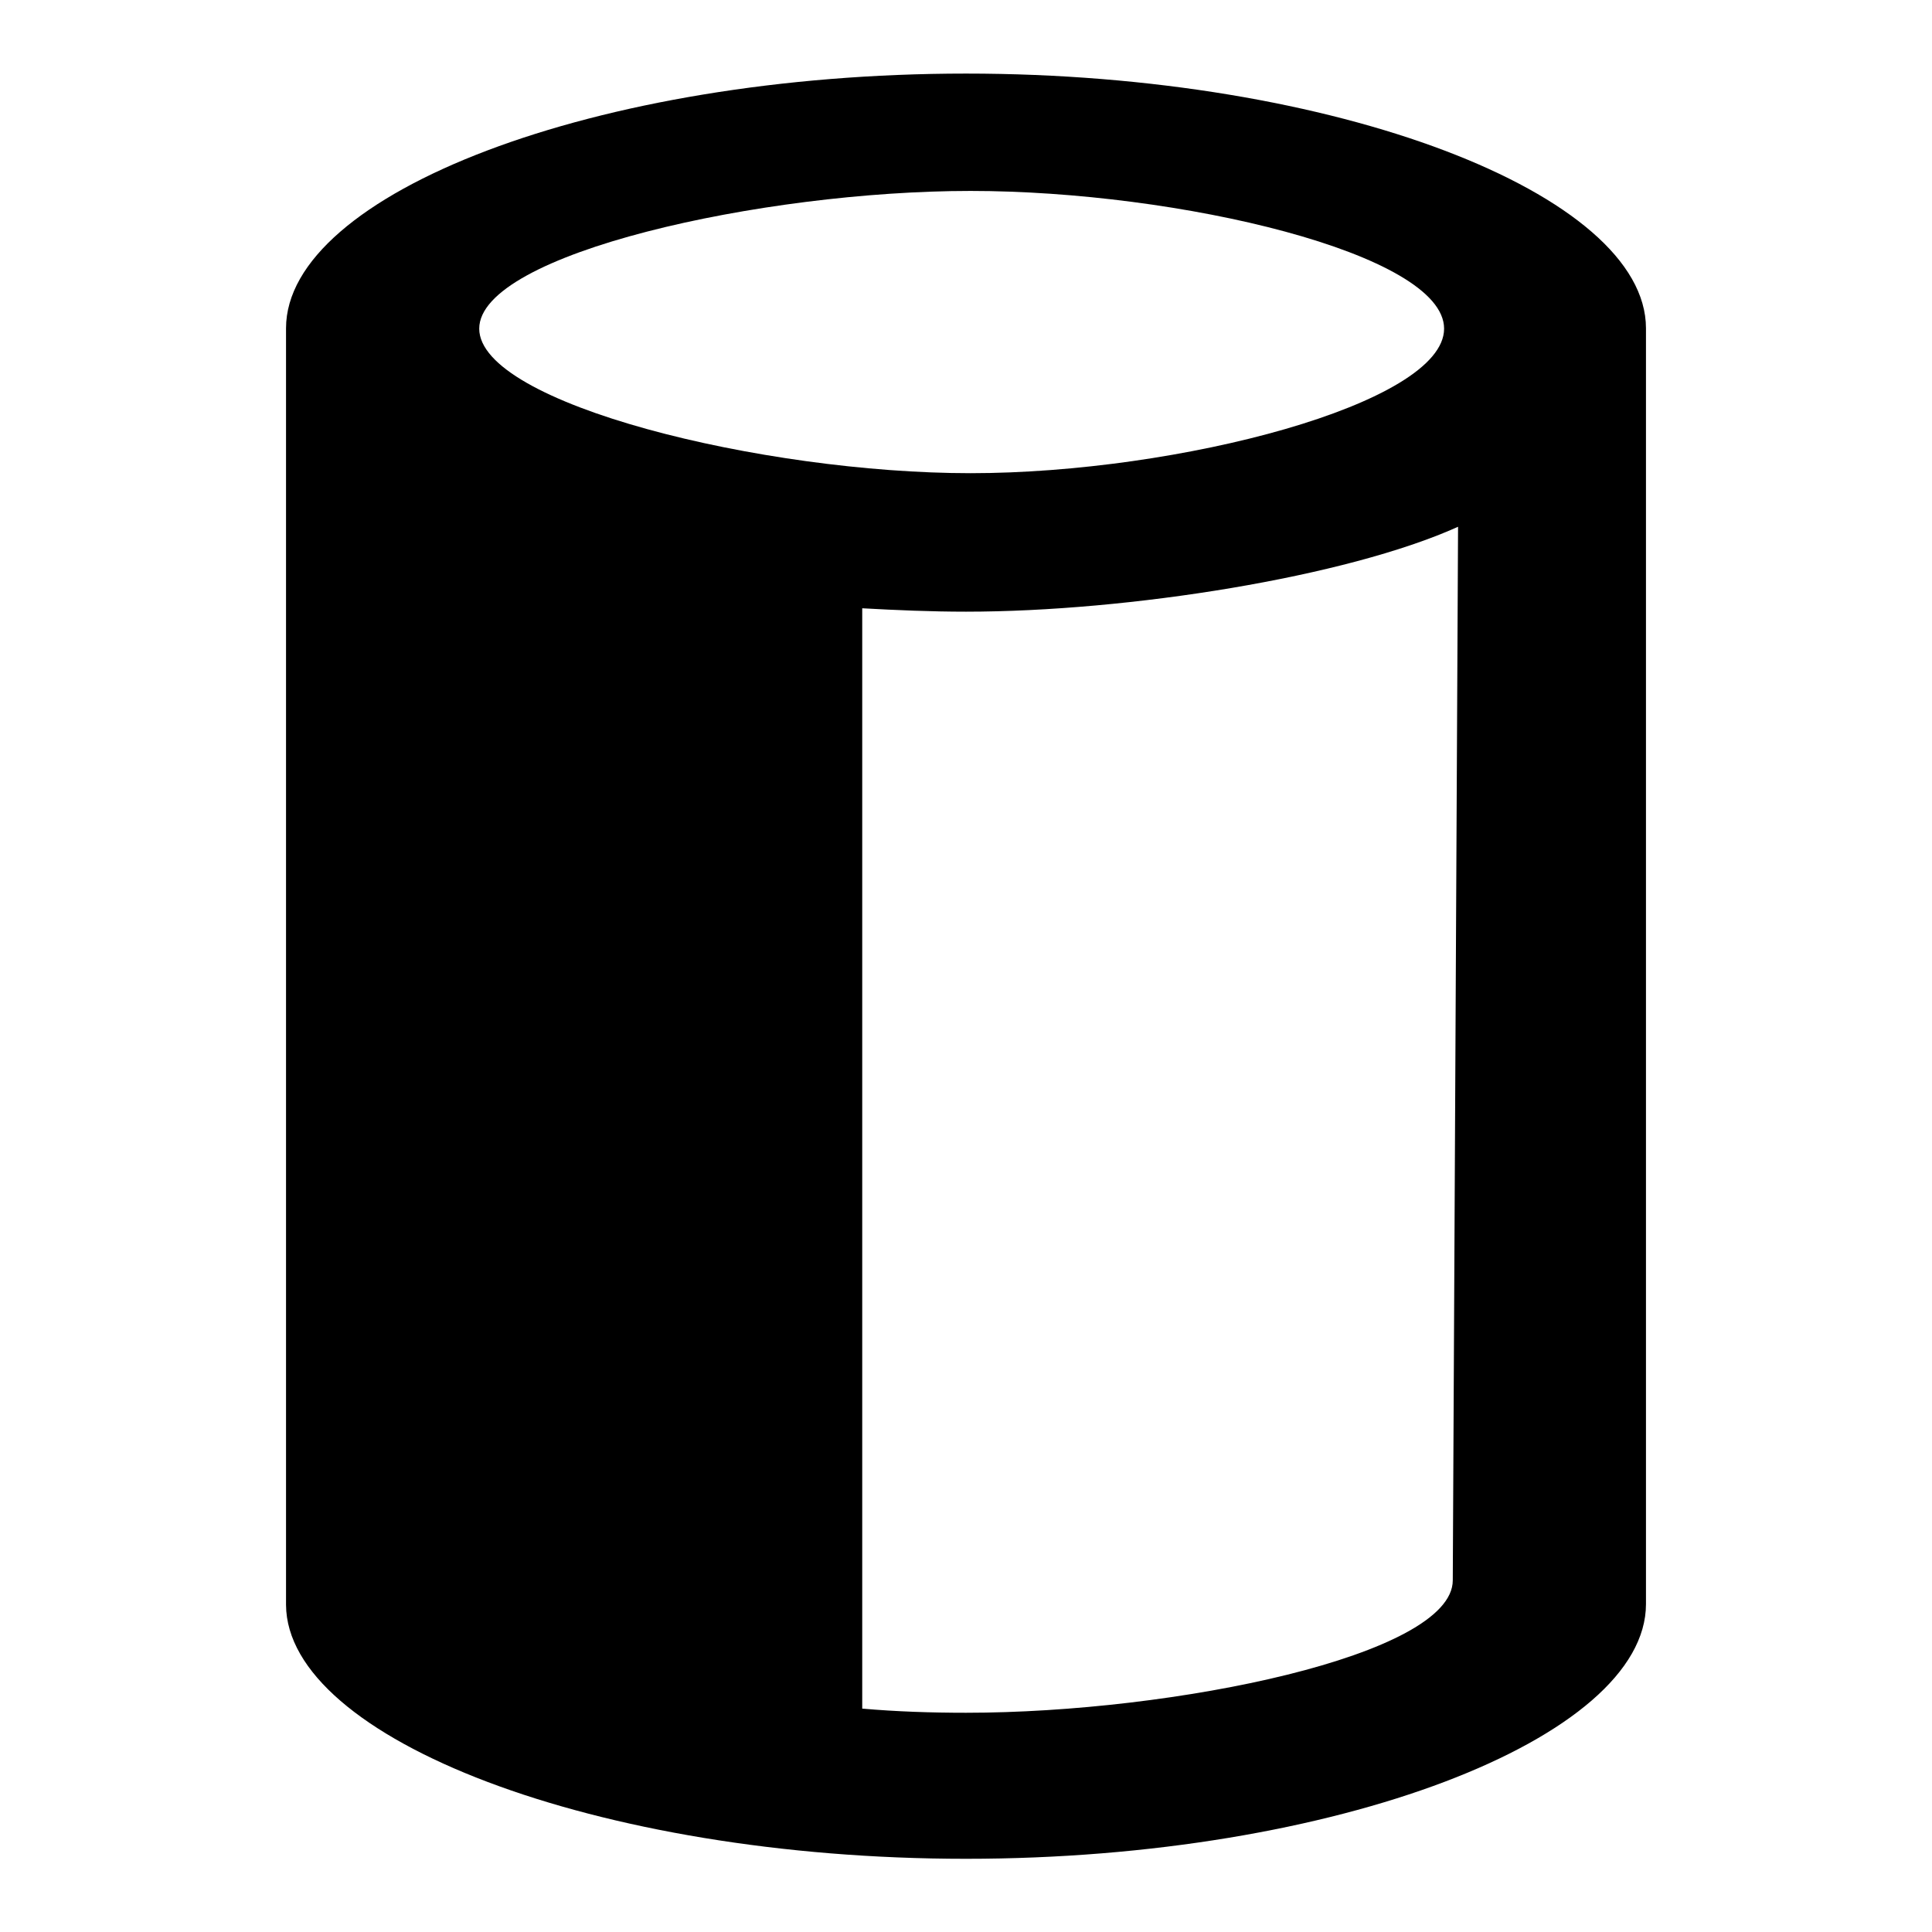 <?xml version="1.0" encoding="utf-8"?>
<!-- Generator: Adobe Illustrator 21.0.0, SVG Export Plug-In . SVG Version: 6.00 Build 0)  -->
<svg version="1.1" id="Capa_1" xmlns="http://www.w3.org/2000/svg" xmlns:xlink="http://www.w3.org/1999/xlink" x="0px" y="0px"
	 viewBox="0 0 512 512" style="enable-background:new 0 0 512 512;" xml:space="preserve">
<path d="M436.2,87c0-35.5-82-67.5-180.2-67.5S75.8,51.4,75.8,87v338.3l0,0c0.2,35.4,82.1,67.3,180.2,67.3
	c98.2,0,180.2-32,180.2-67.5C436.2,424.7,436.2,89.1,436.2,87z M257.2,50.6c55.1,0,125.5,16.6,125.5,36.5s-70.5,38.3-125.5,38.3
	S127,107,127,87.1S202.1,50.6,257.2,50.6z M385,418.8c0,19.9-73.9,35.1-129,35.1c-9.1,0-18.4-0.3-27.5-1.1V161.2
	c9,0.5,18.2,0.9,27.5,0.9c43,0,100.9-9.2,130.4-22.5C386.4,139.6,385,418.3,385,418.8z"/>
</svg>
